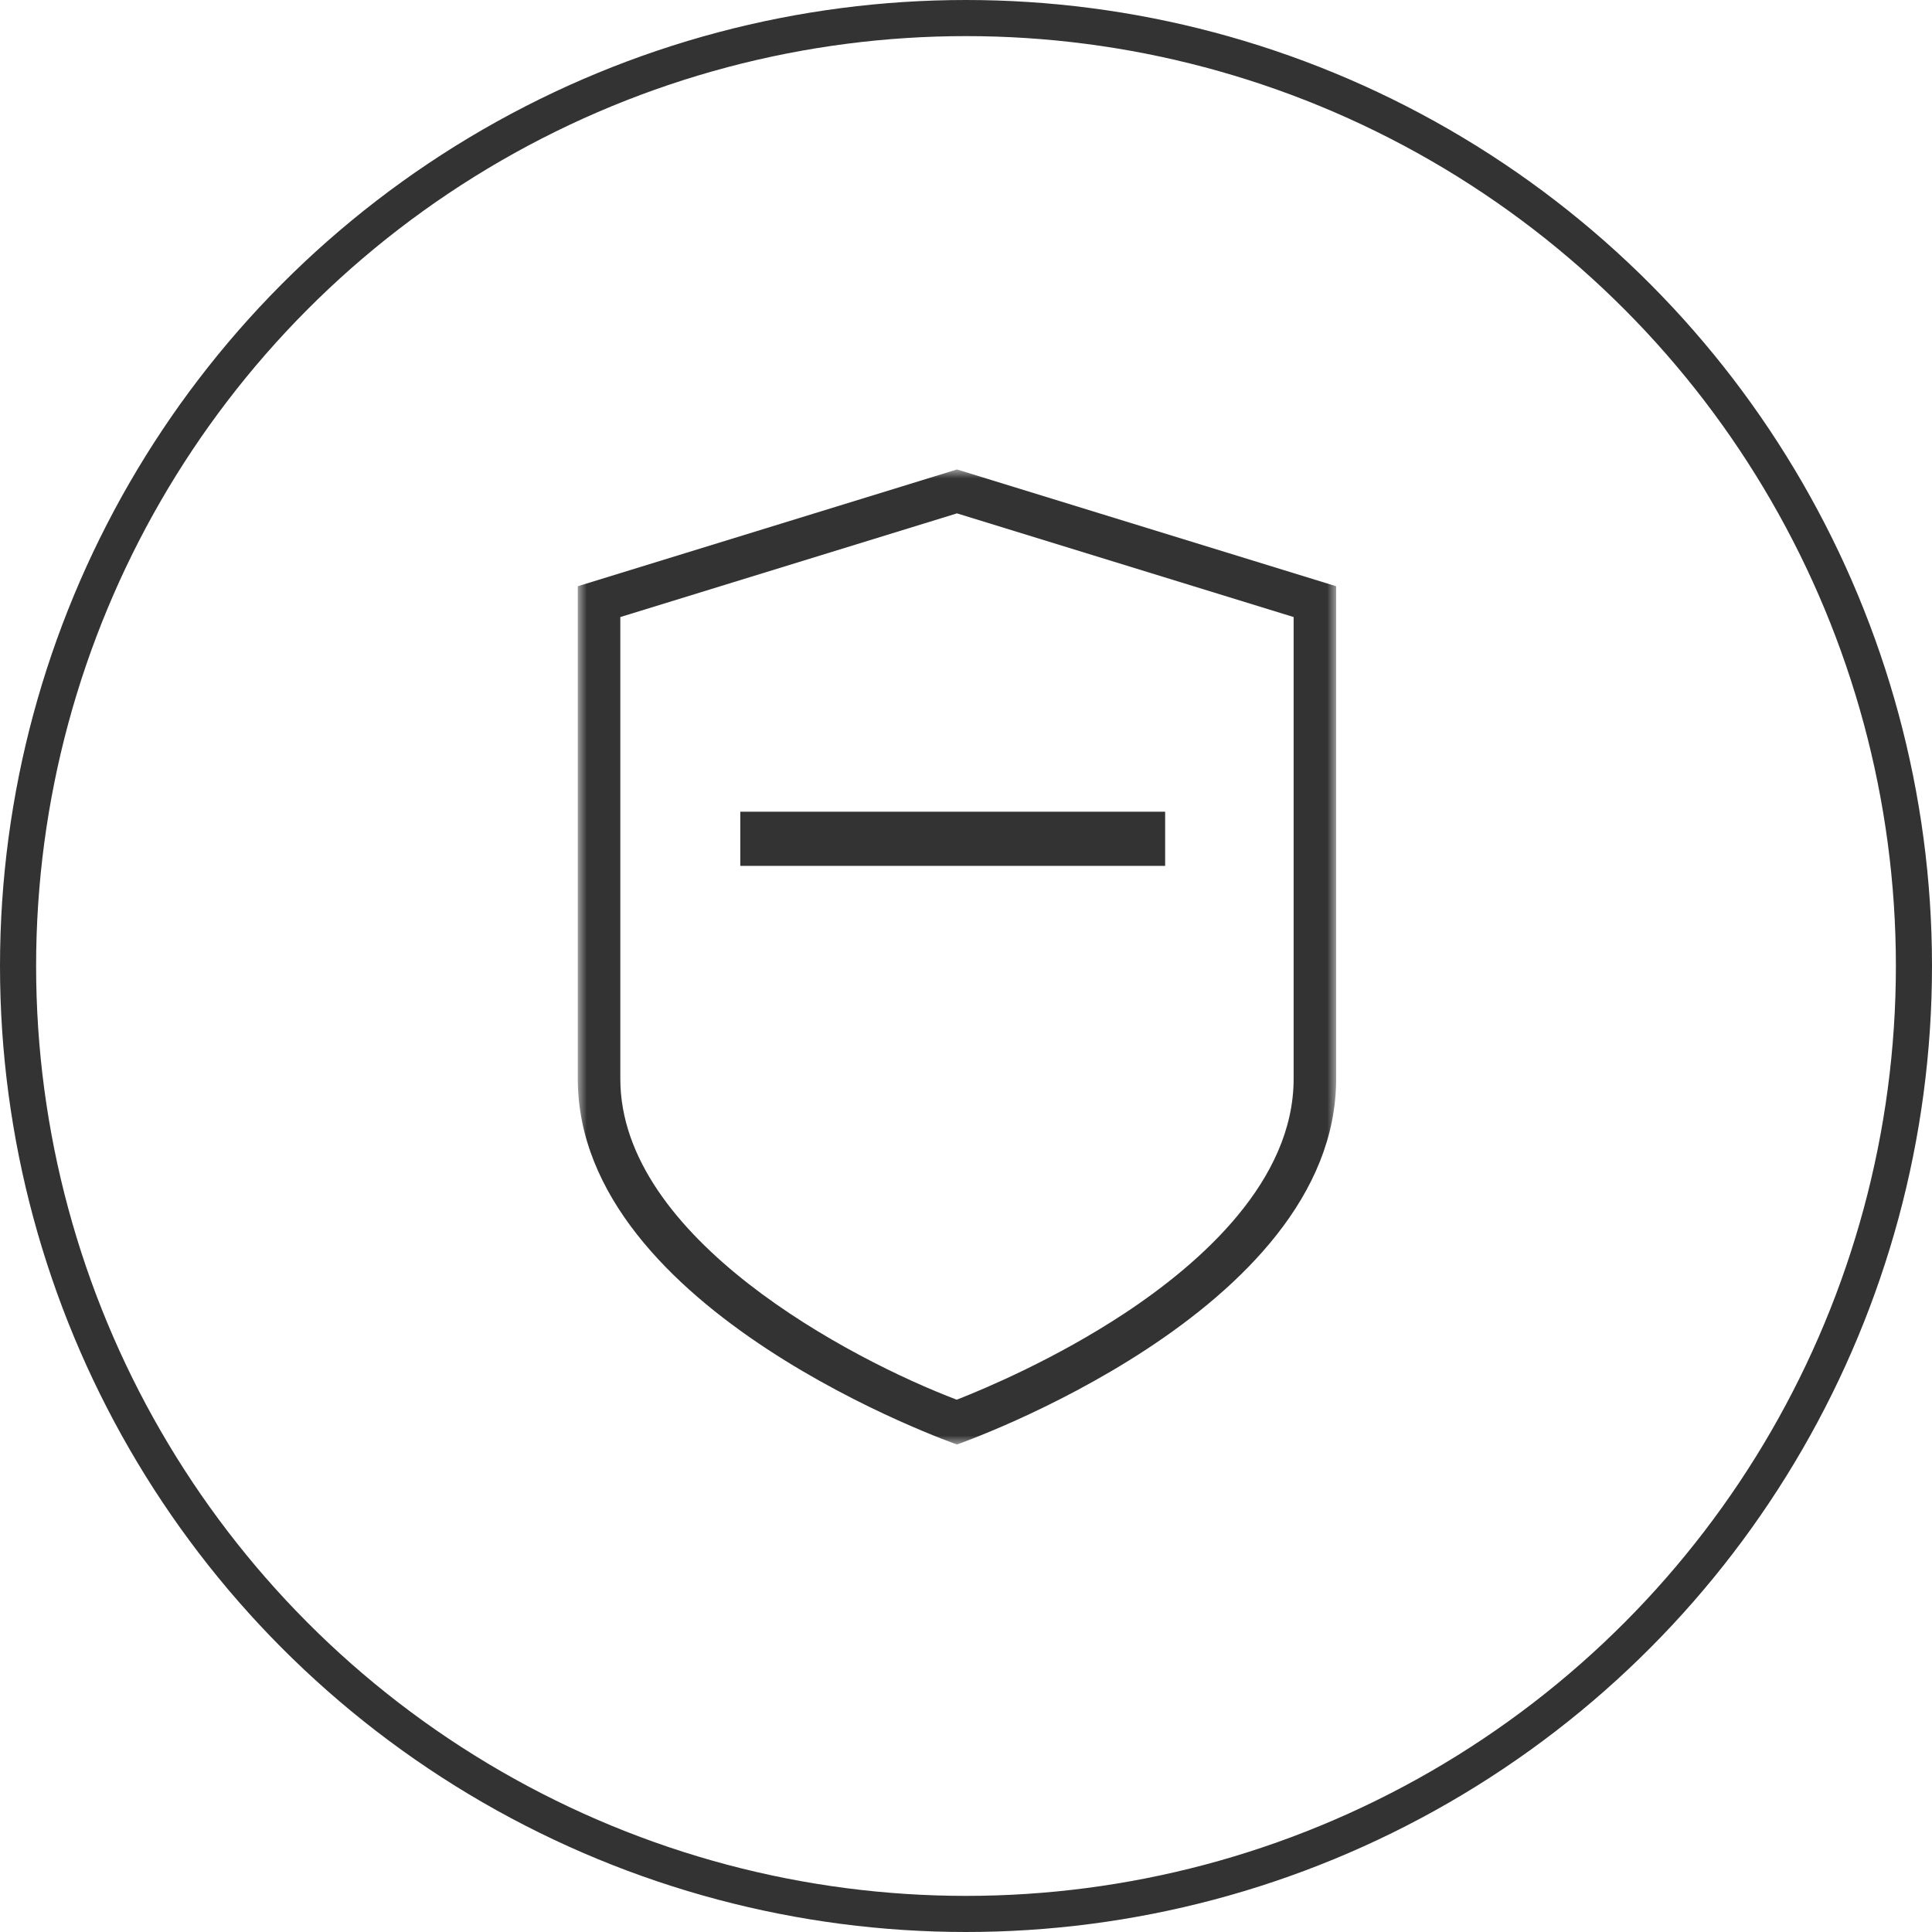 <?xml version="1.0" encoding="UTF-8" standalone="no"?>
<svg width="107px" height="107px" viewBox="0 0 107 107" version="1.1" xmlns="http://www.w3.org/2000/svg" xmlns:xlink="http://www.w3.org/1999/xlink">
    <!-- Generator: Sketch 48.1 (47250) - http://www.bohemiancoding.com/sketch -->
    <title>信息安全</title>
    <desc>Created with Sketch.</desc>
    <defs>
        <polygon id="path-1" points="0 0 42 0 42 54 0 54"></polygon>
    </defs>
    <g id="滴滴大脑" stroke="none" stroke-width="1" fill="none" fill-rule="evenodd" transform="translate(-1569, -3194)">
        <g id="Group-11" transform="translate(1419, 3147)">
            <g id="信息安全" transform="translate(151, 48)">
                <g id="数据-copy-3" stroke="#333333" stroke-width="2">
                    <circle id="Oval-2" cx="52.5" cy="52.5" r="52.5"></circle>
                </g>
                <g id="Page-1" transform="translate(31, 25)">
                    <g id="Group-3">
                        <mask id="mask-2" fill="white">
                            <use xlink:href="#path-1"></use>
                        </mask>
                        <g id="Clip-2"></g>
                        <path d="M21,0 L0,6.467 L0,33.75 C0,46.685 21,54 21,54 C21,54 42,46.685 42,33.75 L42,6.467 L21,0 Z M21,2.432 L39.645,8.174 L39.645,33.75 C39.645,39.381 34.545,43.924 30.269,46.745 C26.463,49.254 22.593,50.891 20.987,51.52 C15.12,49.289 2.355,42.589 2.355,33.75 L2.355,8.174 L21,2.432 Z" id="Fill-1" fill="#333333" mask="url(#mask-2)"></path>
                        <path d="M9,20.455 L32.529,20.455" id="Stroke-4" stroke="#333333" stroke-width="3"></path>
                    </g>
                </g>
            </g>
        </g>
    </g>
</svg>